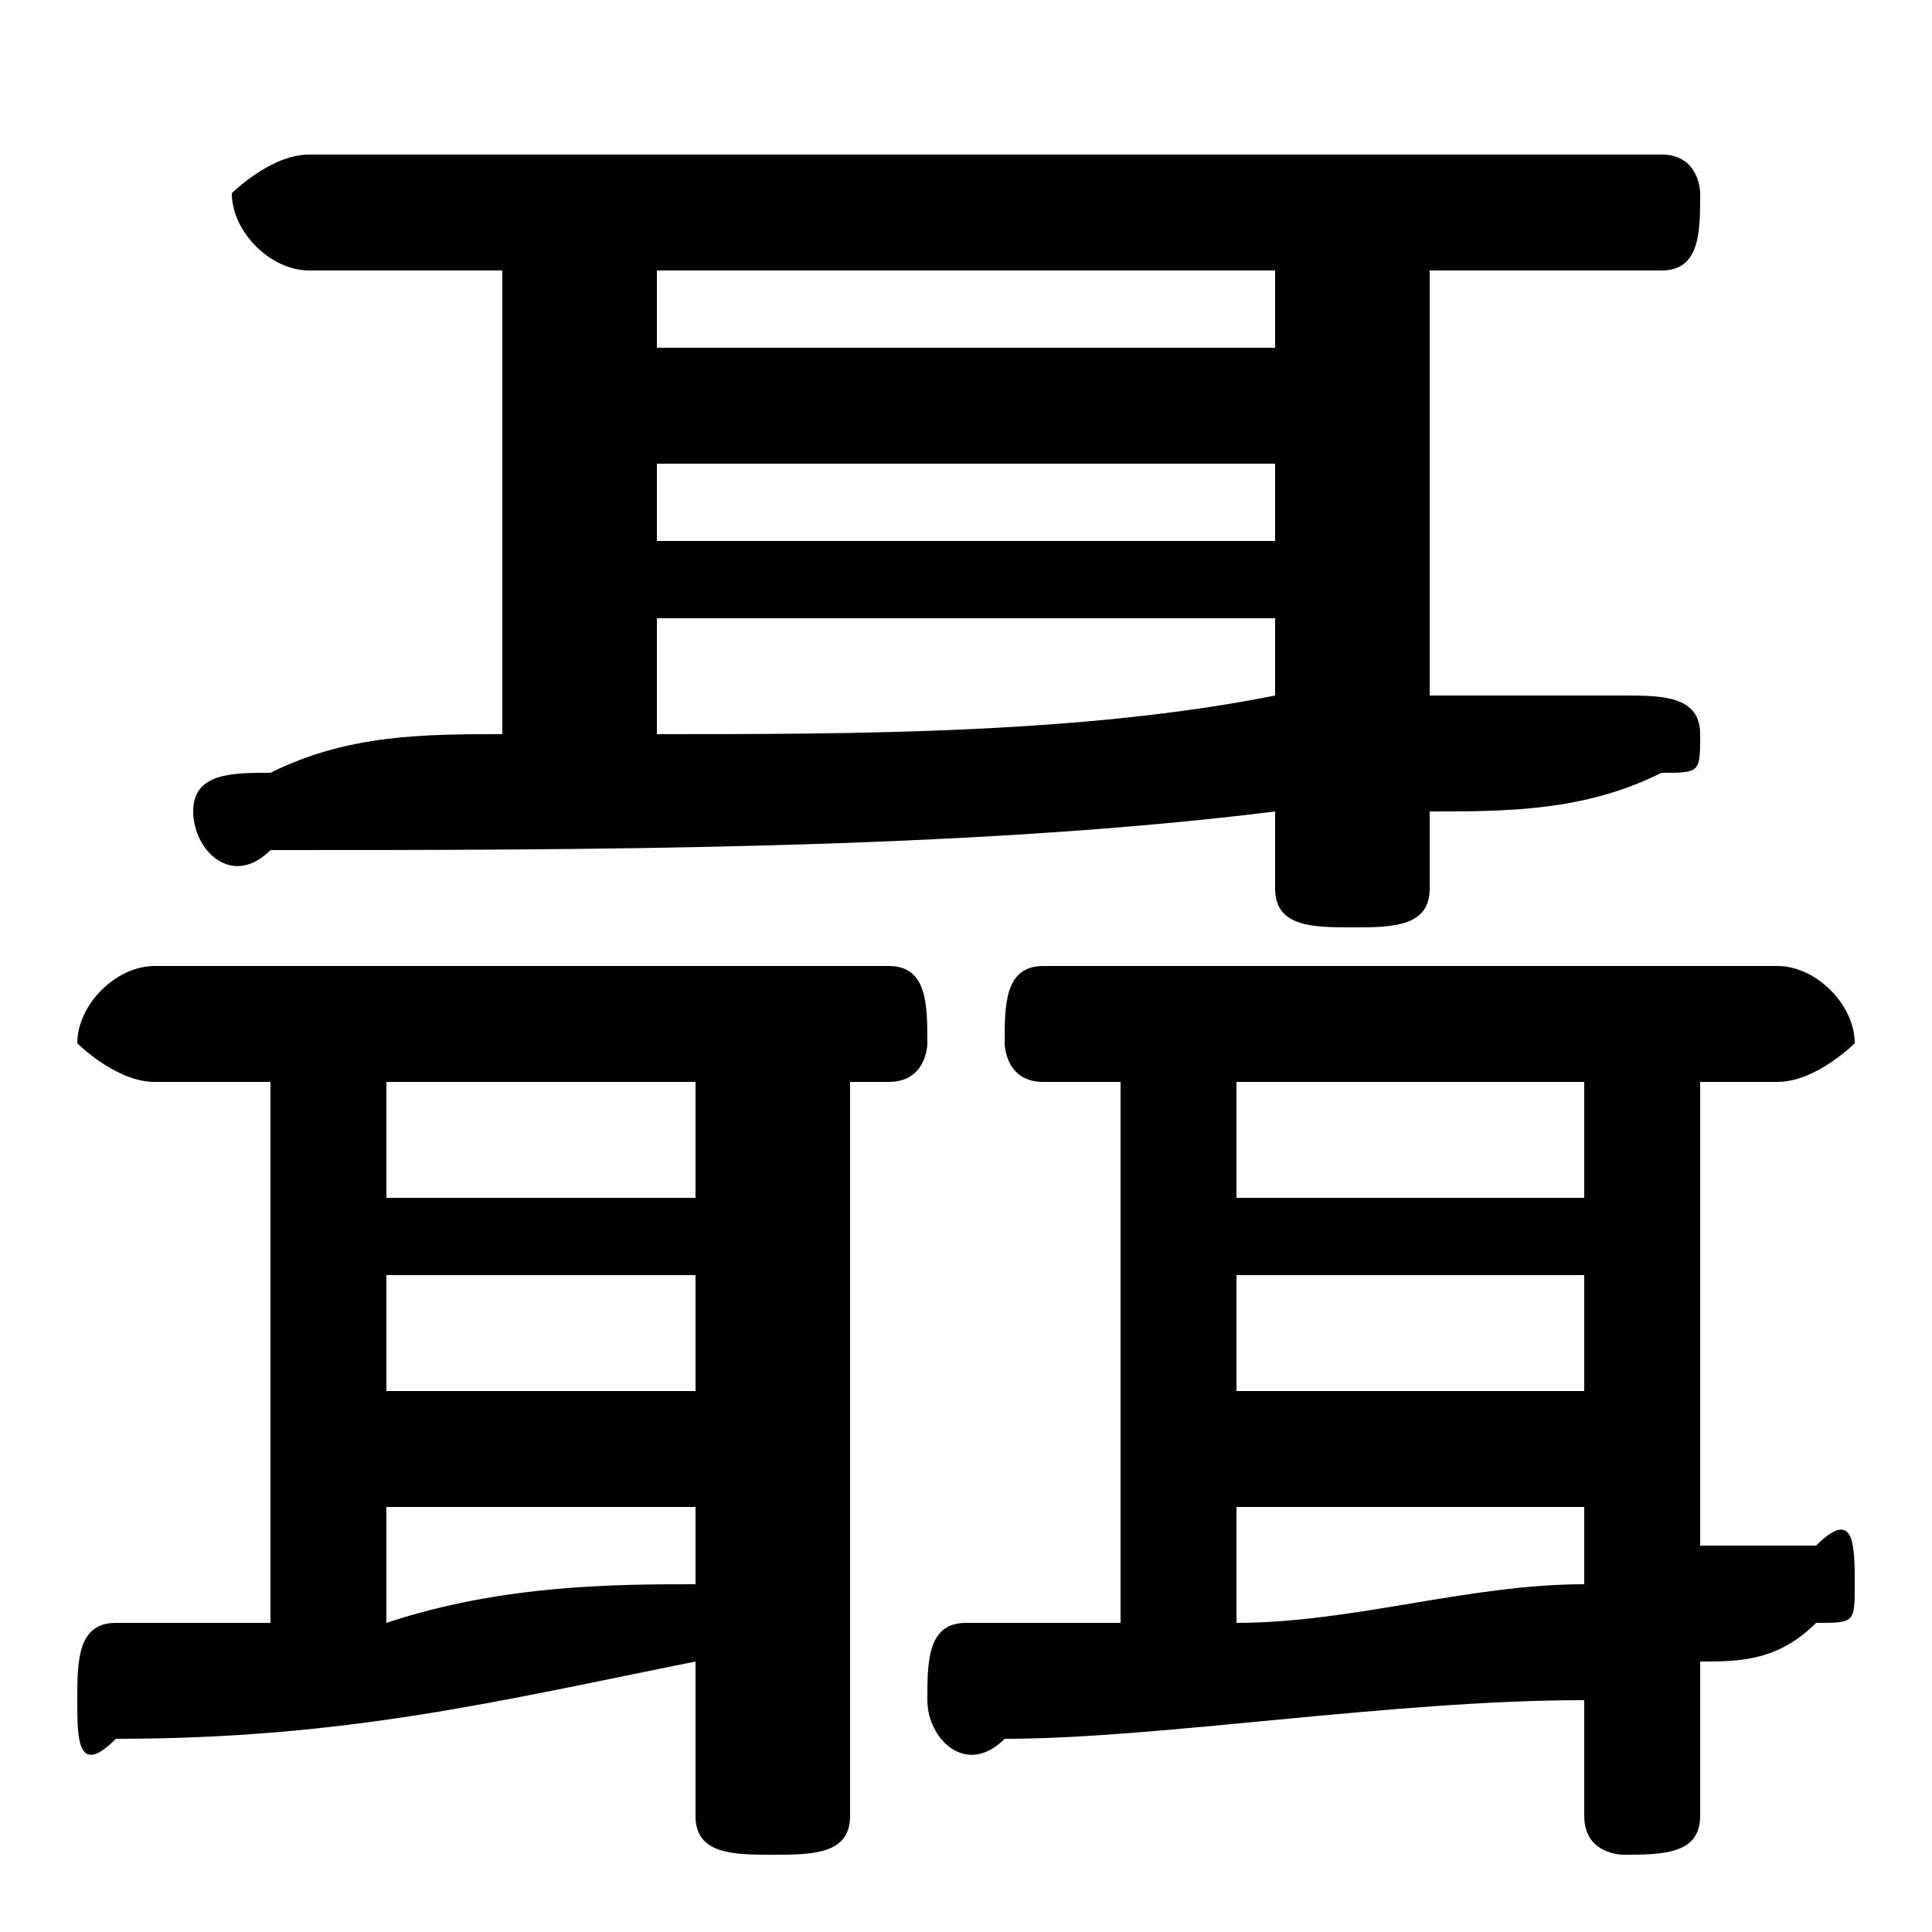 <svg xmlns="http://www.w3.org/2000/svg" viewBox="0 -44.0 50.0 50.0">
    <rect x="0" y="-44.0" width="50.0" height="50.0" fill="#808080" stroke="none"/>
    <g transform="scale(1, -1)">
        <!-- ボディの枠 -->
        <rect x="0" y="-6.0" width="50.0" height="50.0"
            stroke="white" fill="white"/>
        <!-- グリフ座標系の原点 -->
        <circle cx="0" cy="0" r="5" fill="white"/>
        <!-- グリフのアウトライン -->
        <g style="fill:black;stroke:#000000;stroke-width:0;stroke-linecap:round;stroke-linejoin:round;">
        <path d="M 13.0 37.0 L 13.0 25.0 C 11.0 25.0 9.0 25.0 7.0 24.0 C 6.0 24.0 5.0 24.0 5.0 23.0 C 5.0 22.0 6.0 21.0 7.0 22.0 C 15.0 22.0 25.0 22.0 33.0 23.0 L 33.0 21.0 C 33.0 20.0 34.0 20.0 35.0 20.0 C 36.0 20.0 37.0 20.0 37.0 21.0 L 37.0 23.0 C 39.0 23.0 41.0 23.0 43.0 24.0 C 44.0 24.0 44.0 24.0 44.0 25.0 C 44.0 26.0 43.0 26.0 42.0 26.0 C 41.0 26.0 39.0 26.0 37.0 26.0 L 37.0 37.0 L 43.0 37.0 C 44.0 37.0 44.0 38.0 44.0 39.0 C 44.0 39.0 44.0 40.0 43.0 40.0 L 8.0 40.0 C 7.0 40.0 6.0 39.0 6.0 39.0 C 6.0 38.0 7.0 37.0 8.0 37.0 Z M 17.0 28.0 L 33.0 28.0 L 33.0 26.0 C 28.0 25.0 22.0 25.0 17.0 25.0 Z M 17.0 30.0 L 17.0 32.0 L 33.0 32.0 L 33.0 30.0 Z M 17.0 35.0 L 17.0 37.0 L 33.0 37.0 L 33.0 35.0 Z M 29.0 16.0 L 29.0 2.0 C 28.0 2.0 26.0 2.0 25.0 2.0 C 24.0 2.0 24.0 1.0 24.0 0.0 C 24.0 -1.0 25.0 -2.0 26.0 -1.0 C 30.0 -1.0 36.0 -0.0 41.0 0.0 L 41.0 -3.0 C 41.0 -4.0 42.0 -4.0 42.0 -4.0 C 43.0 -4.0 44.0 -4.0 44.0 -3.0 L 44.0 1.0 C 45.0 1.0 46.0 1.0 47.0 2.0 C 48.0 2.0 48.0 2.0 48.0 3.0 C 48.0 4.0 48.0 5.0 47.0 4.0 C 46.0 4.0 45.0 4.0 44.0 4.0 L 44.0 16.0 L 46.0 16.0 C 47.0 16.0 48.0 17.0 48.0 17.0 C 48.0 18.0 47.0 19.0 46.0 19.0 L 27.0 19.0 C 26.0 19.0 26.0 18.0 26.0 17.0 C 26.0 17.0 26.0 16.0 27.0 16.0 Z M 32.0 5.0 L 41.0 5.0 L 41.0 3.0 C 38.0 3.0 35.0 2.0 32.0 2.0 Z M 32.0 8.0 L 32.0 11.0 L 41.0 11.0 L 41.0 8.0 Z M 32.0 13.0 L 32.0 16.0 L 41.0 16.0 L 41.0 13.0 Z M 7.0 16.0 L 7.0 2.0 C 6.0 2.0 4.0 2.0 3.0 2.0 C 2.0 2.0 2.0 1.0 2.0 0.0 C 2.0 -1.0 2.0 -2.0 3.0 -1.0 C 9.0 -1.0 13.0 -0.0 18.0 1.0 L 18.0 -3.0 C 18.0 -4.0 19.0 -4.0 20.0 -4.0 C 21.0 -4.0 22.0 -4.0 22.0 -3.0 L 22.0 16.0 L 23.0 16.0 C 24.0 16.0 24.0 17.0 24.0 17.0 C 24.0 18.0 24.0 19.0 23.0 19.0 L 4.0 19.0 C 3.0 19.0 2.0 18.0 2.0 17.0 C 2.0 17.0 3.0 16.0 4.0 16.0 Z M 10.0 5.0 L 18.0 5.0 L 18.0 3.0 C 16.0 3.0 13.0 3.0 10.0 2.0 Z M 10.0 8.0 L 10.0 11.0 L 18.0 11.0 L 18.0 8.0 Z M 10.0 13.0 L 10.0 16.0 L 18.0 16.0 L 18.0 13.0 Z"/>
    </g>
    </g>
</svg>
